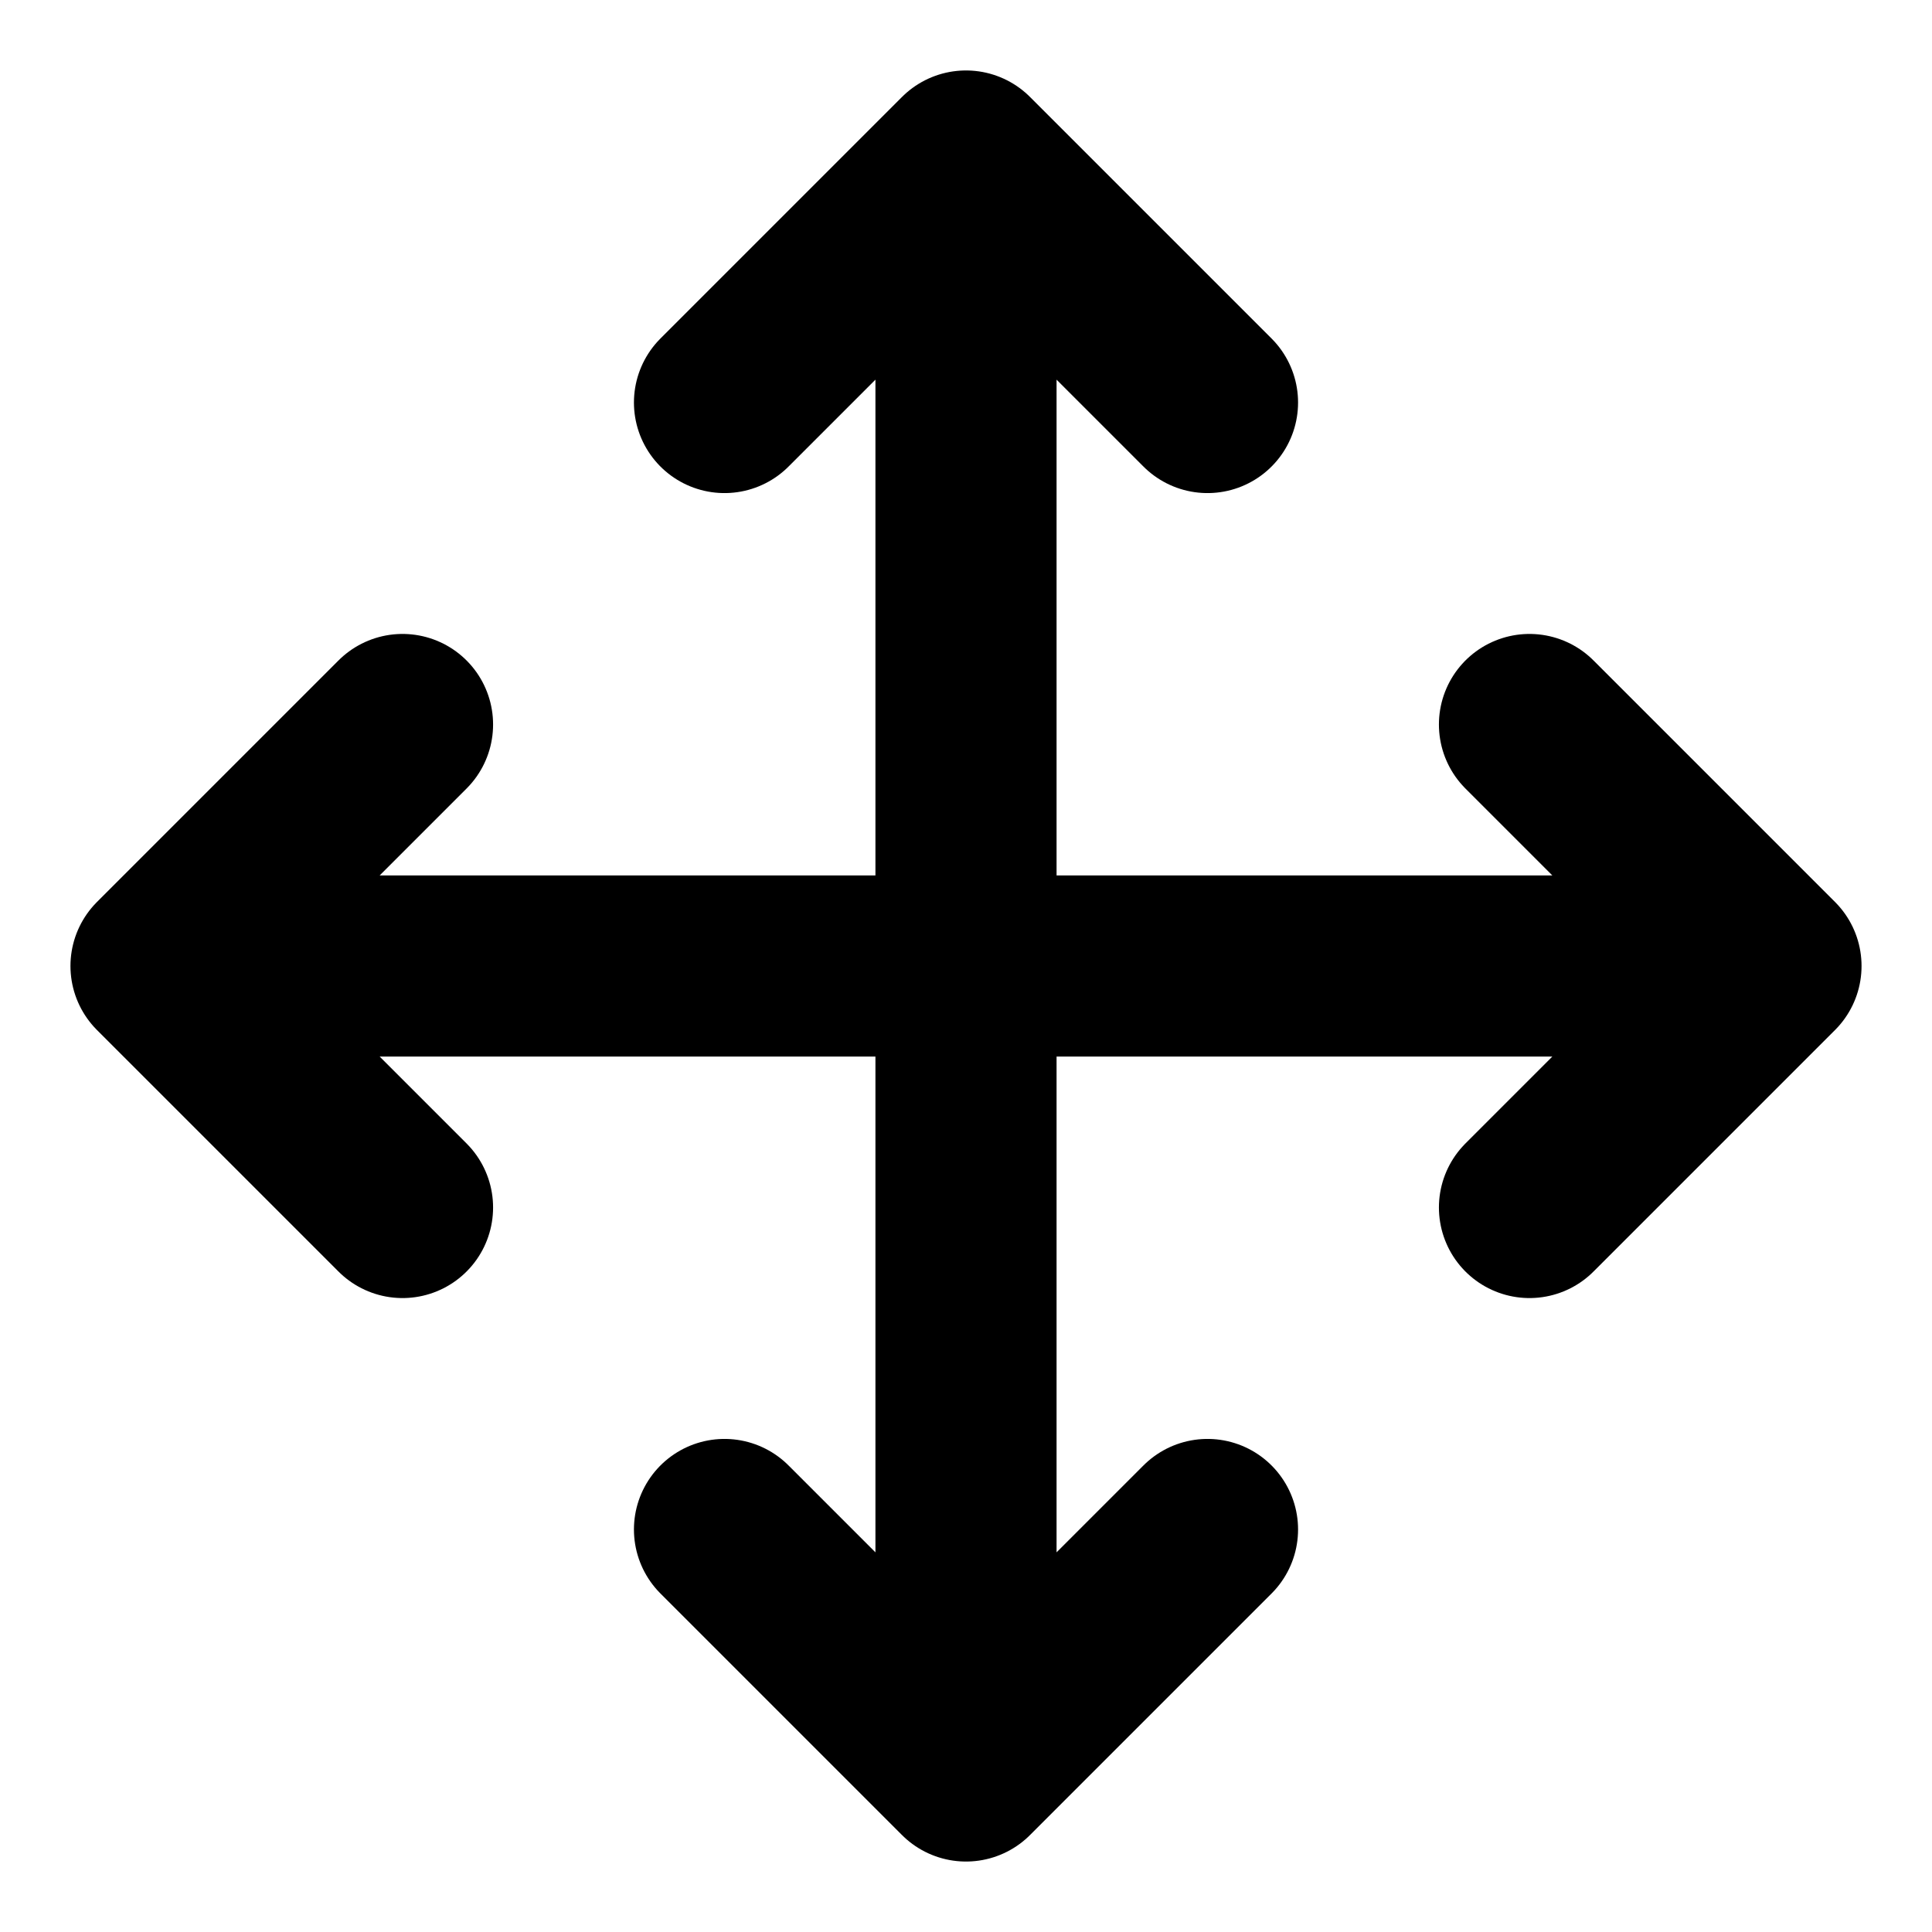 <svg width="32" height="32" viewBox="0 0 32 32" fill="none" xmlns="http://www.w3.org/2000/svg">
<path d="M6.667 12L2.667 16M2.667 16L6.667 20M2.667 16H29.333M12 6.667L16 2.667M16 2.667L20 6.667M16 2.667V29.333M20 25.333L16 29.333M16 29.333L12 25.333M25.333 12L29.333 16M29.333 16L25.333 20" stroke="currentColor" stroke-width="3" stroke-linecap="round" stroke-linejoin="round"/>
</svg>
